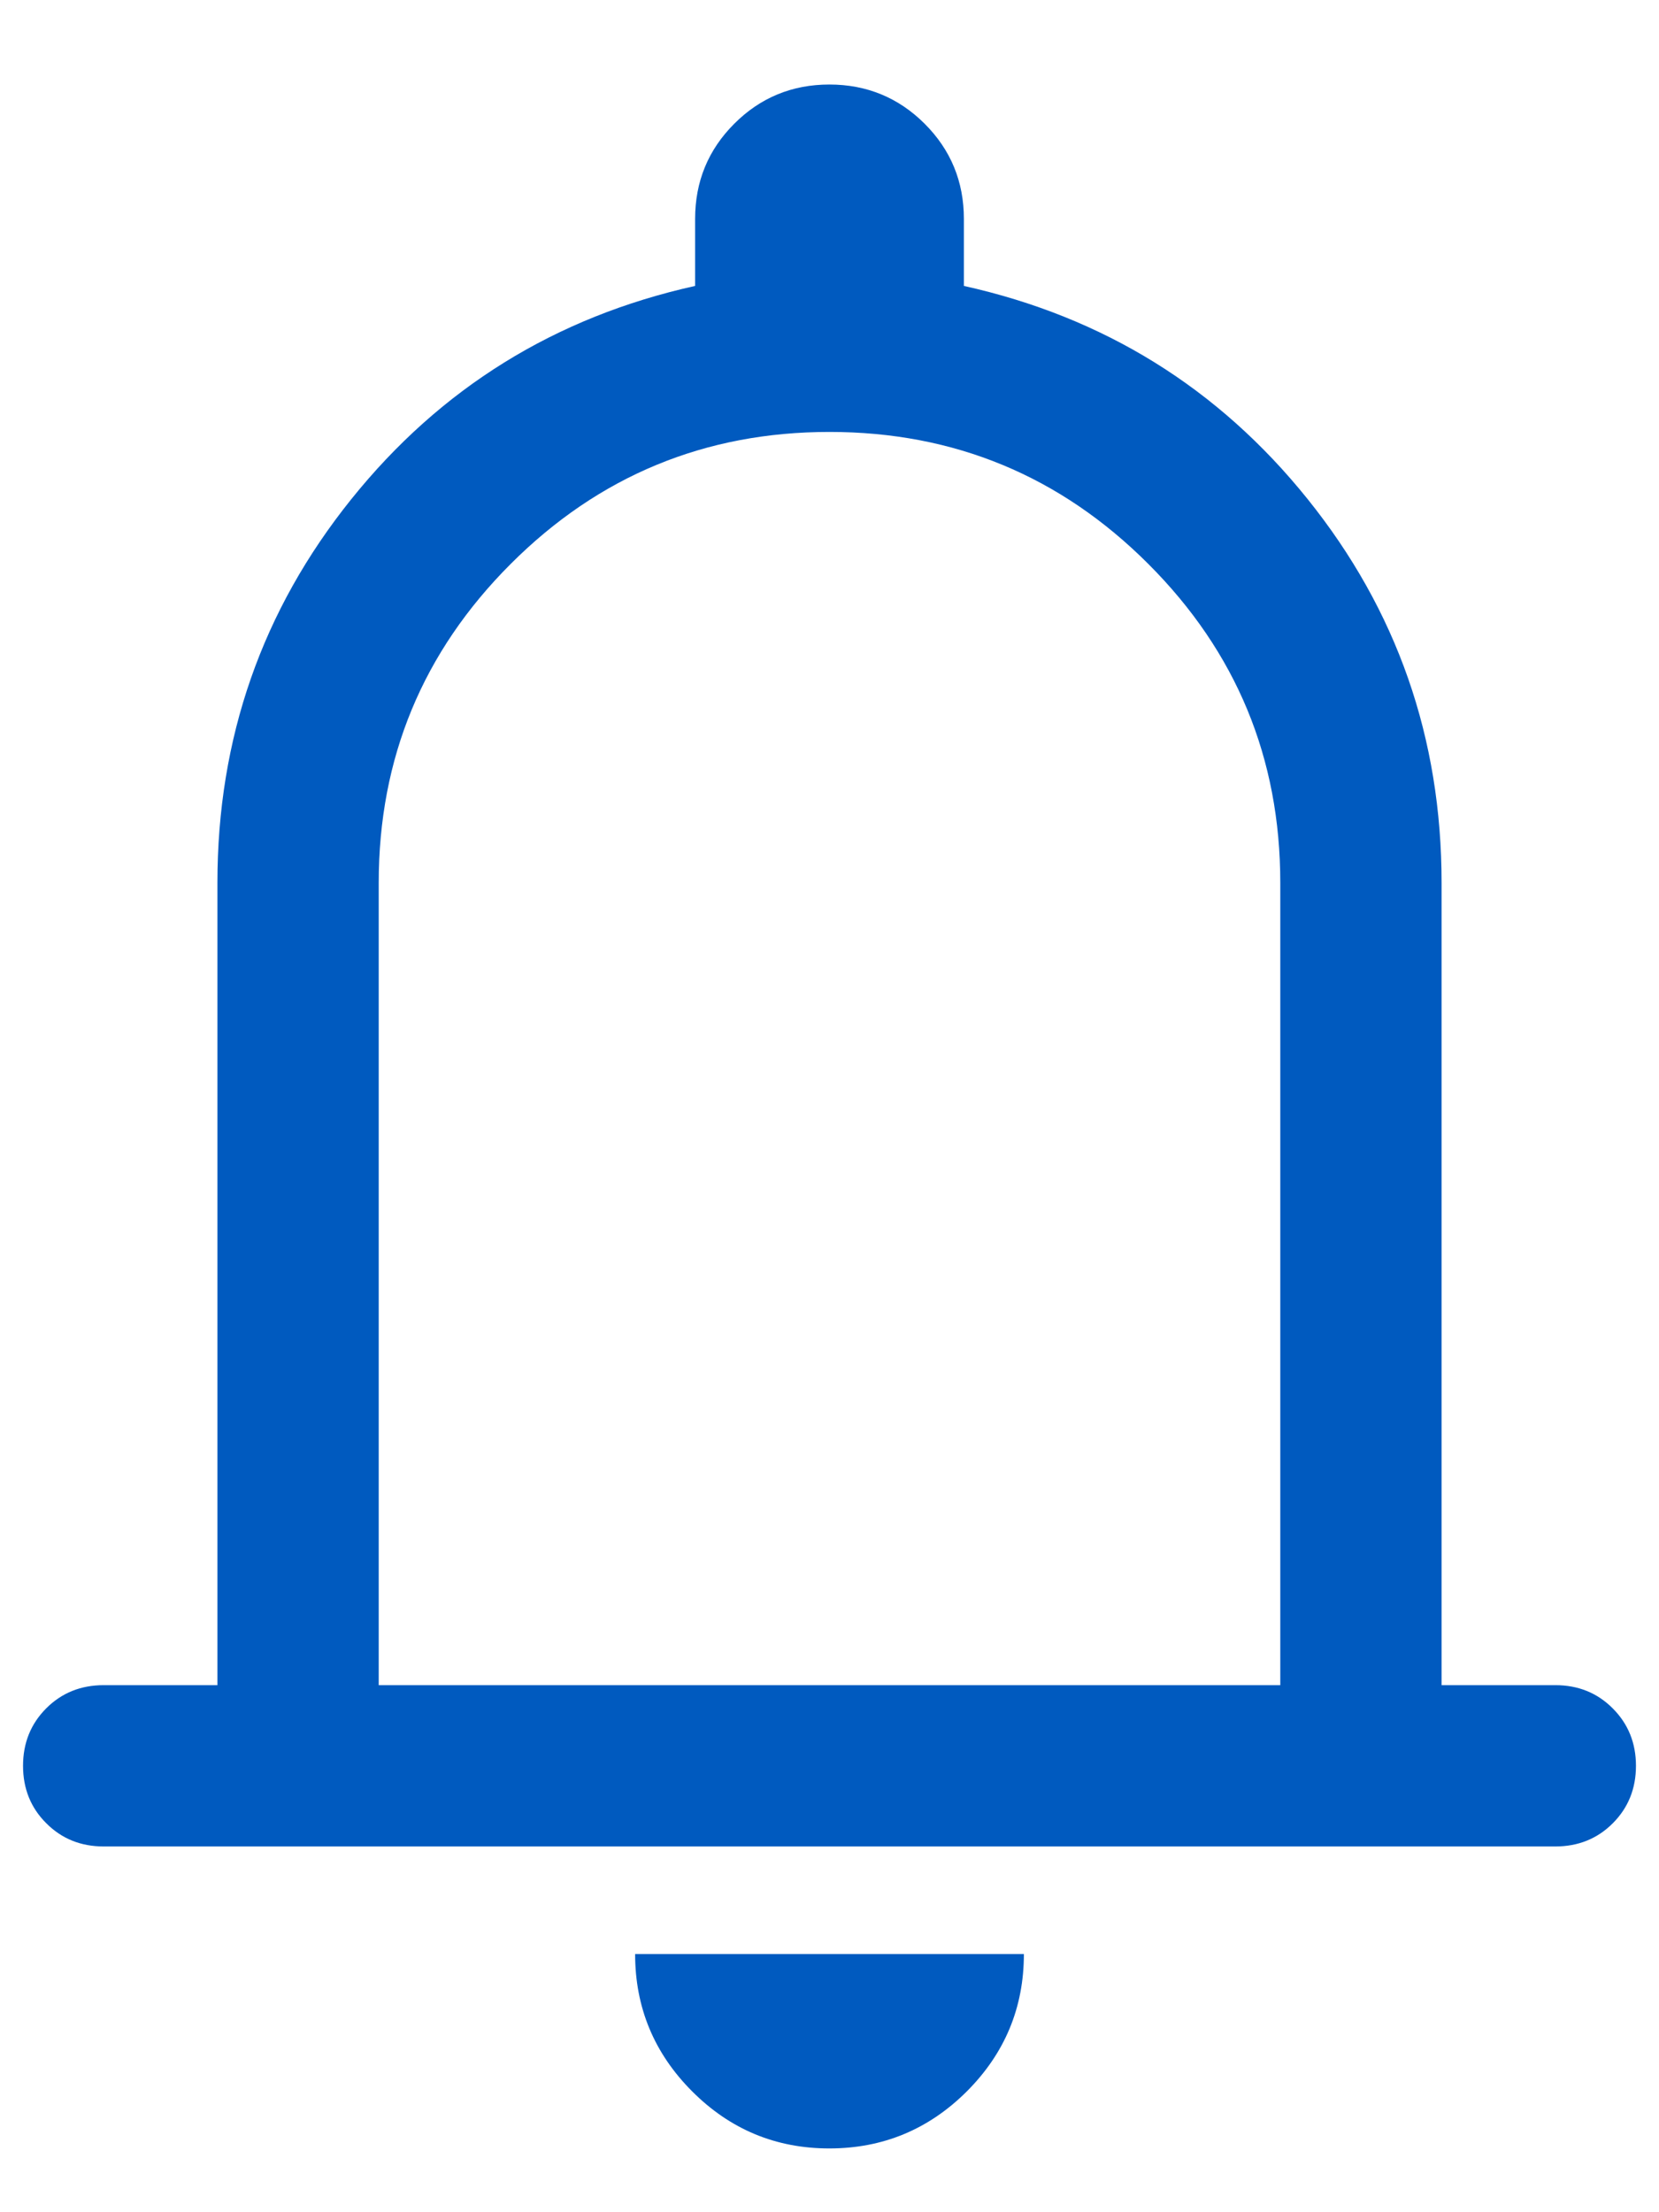 <svg width="18" height="24" viewBox="0 0 18 24" fill="none" xmlns="http://www.w3.org/2000/svg">
<path d="M1.125 20.032C0.877 20.032 0.669 19.948 0.502 19.78C0.334 19.613 0.25 19.405 0.25 19.157C0.25 18.909 0.334 18.701 0.502 18.533C0.669 18.366 0.877 18.282 1.125 18.282H2.359V9.577C2.359 8.008 2.843 6.621 3.812 5.415C4.78 4.21 6.024 3.439 7.542 3.102V2.375C7.542 1.97 7.683 1.626 7.967 1.342C8.25 1.059 8.594 0.917 8.999 0.917C9.403 0.917 9.748 1.059 10.032 1.342C10.316 1.626 10.458 1.97 10.458 2.375V3.102C11.976 3.439 13.22 4.21 14.188 5.415C15.157 6.621 15.641 8.008 15.641 9.577V18.282H16.875C17.123 18.282 17.331 18.366 17.498 18.534C17.666 18.702 17.75 18.91 17.75 19.157C17.75 19.405 17.666 19.613 17.498 19.781C17.331 19.948 17.123 20.032 16.875 20.032H1.125ZM8.998 23.308C8.417 23.308 7.921 23.101 7.509 22.688C7.097 22.275 6.891 21.779 6.891 21.199H11.109C11.109 21.781 10.902 22.277 10.489 22.69C10.075 23.102 9.579 23.308 8.998 23.308ZM4.109 18.282H13.891V9.577C13.891 8.226 13.414 7.073 12.459 6.118C11.504 5.163 10.351 4.686 9 4.686C7.649 4.686 6.496 5.163 5.541 6.118C4.586 7.073 4.109 8.226 4.109 9.577V18.282Z" fill="#005ABF"/>
</svg>
